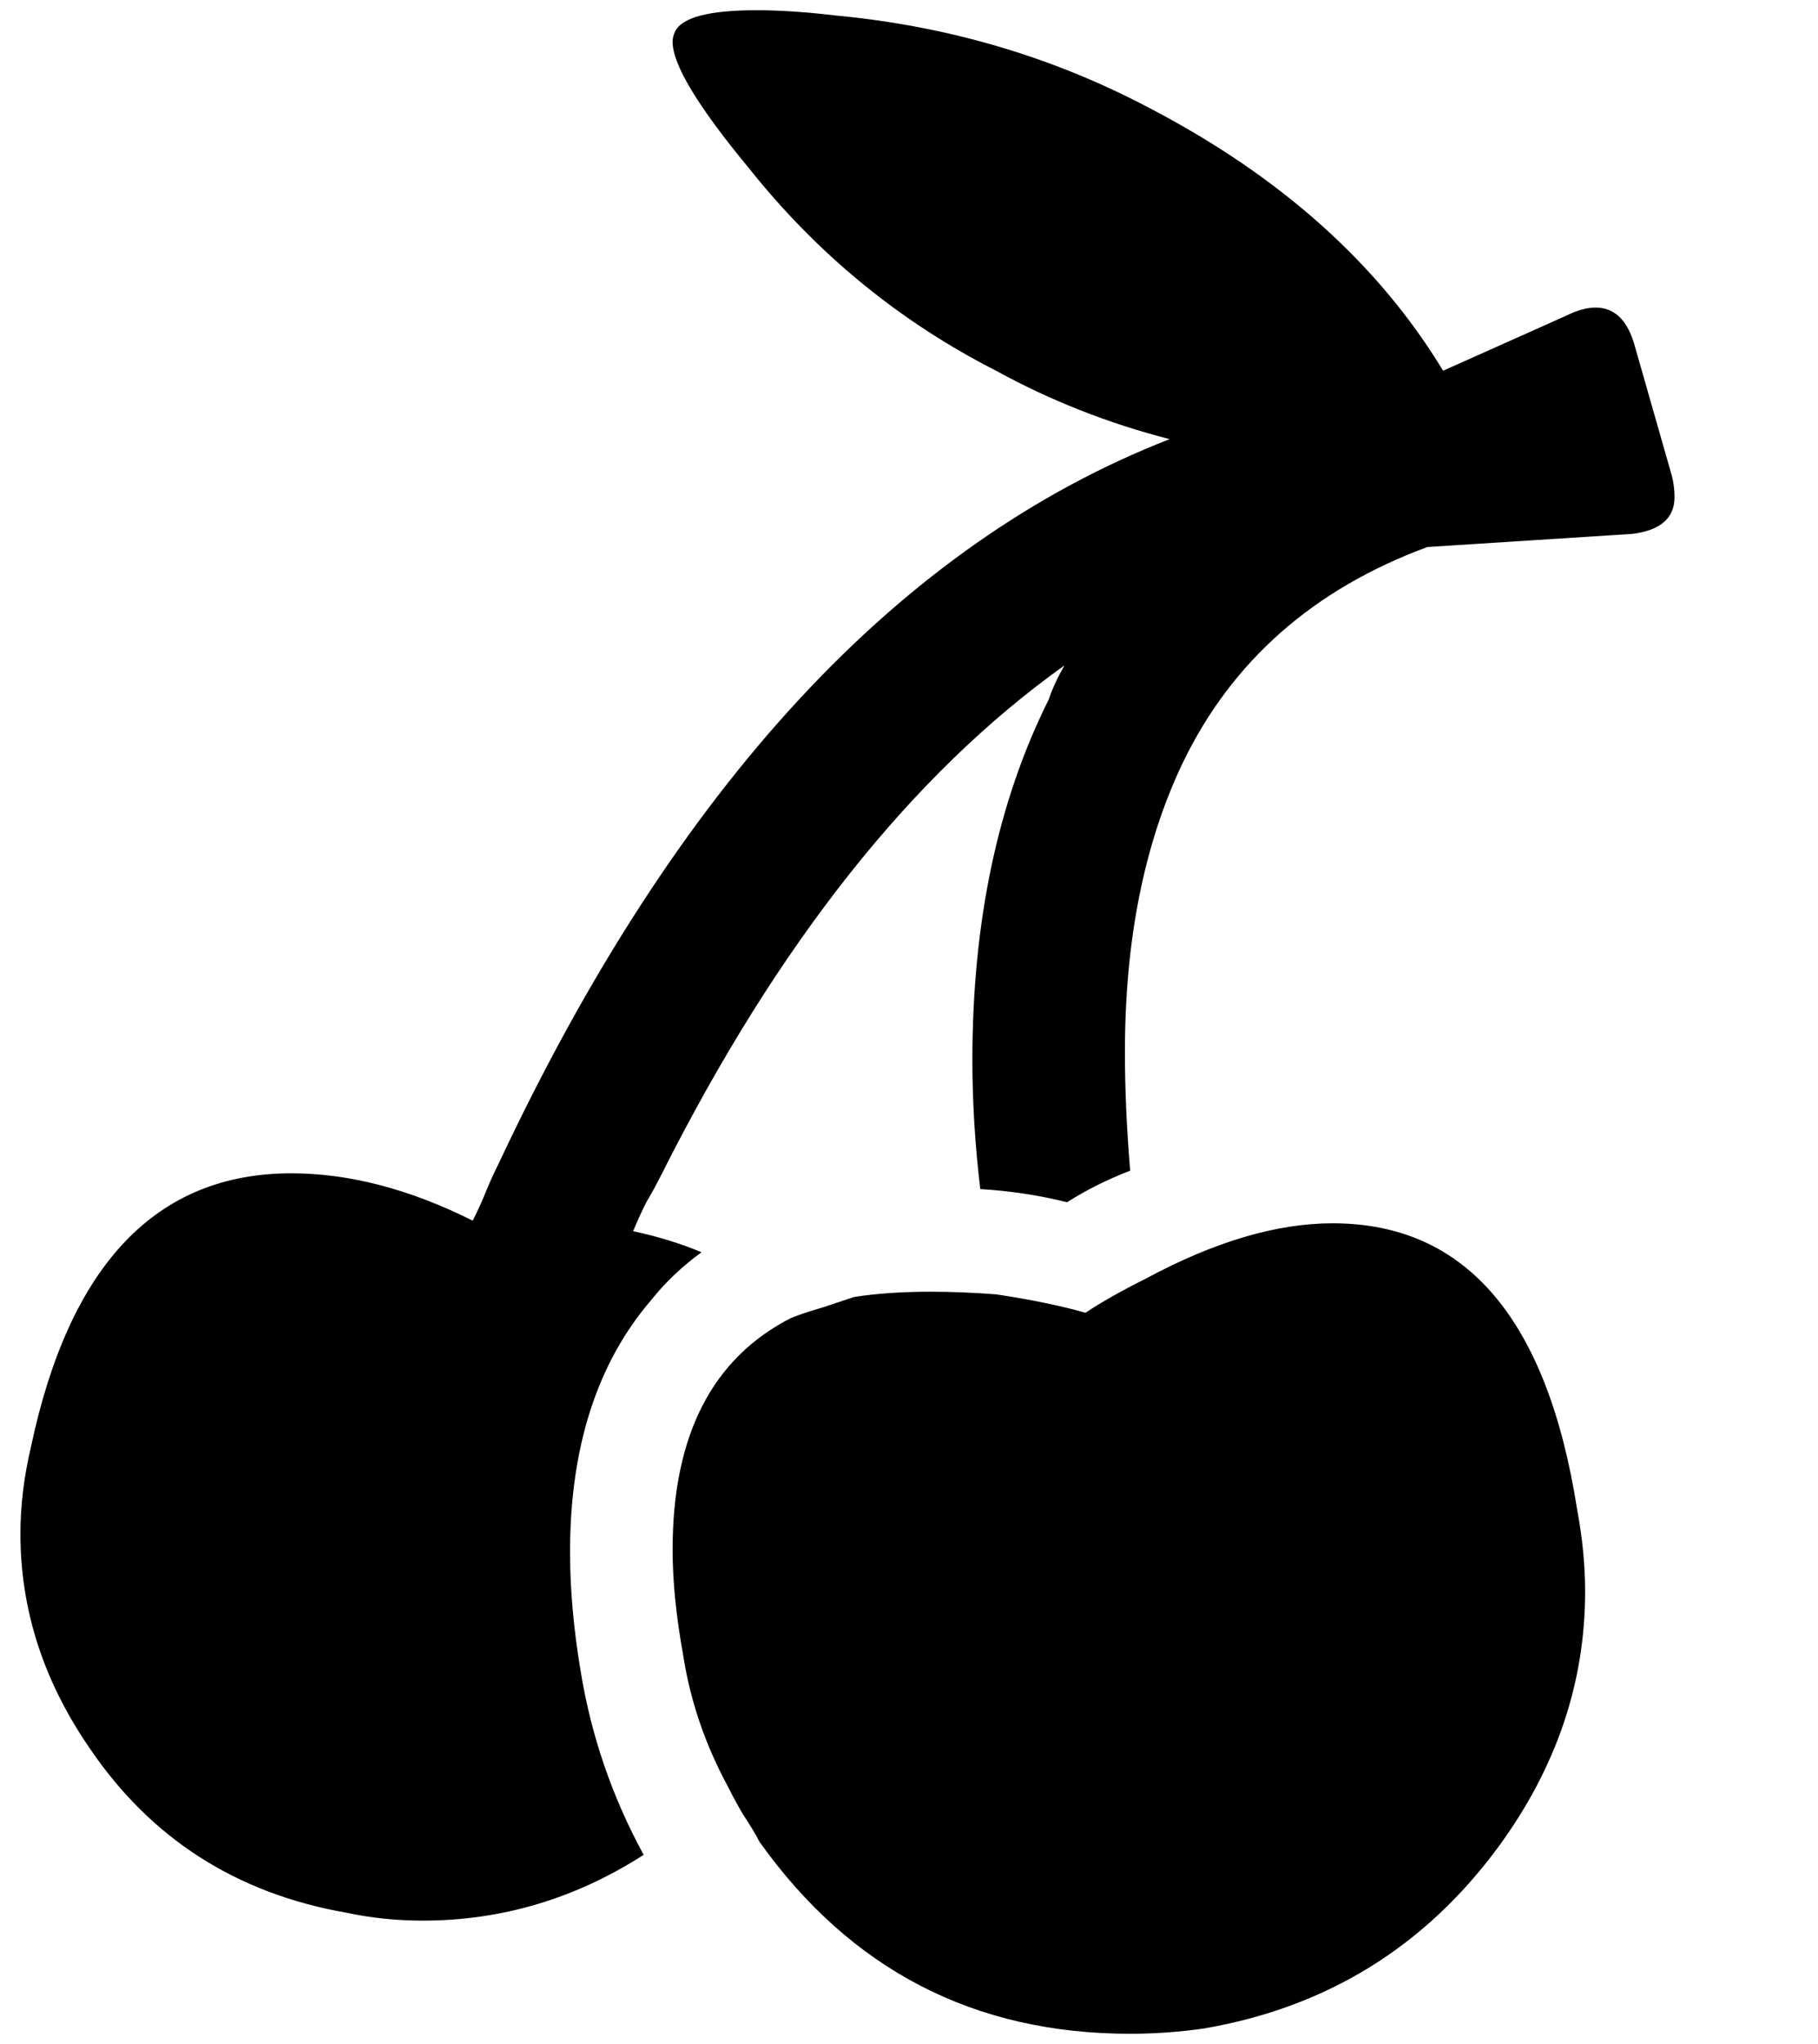 <?xml version="1.0" standalone="no"?>
<!DOCTYPE svg PUBLIC "-//W3C//DTD SVG 1.1//EN" "http://www.w3.org/Graphics/SVG/1.1/DTD/svg11.dtd" >
<svg xmlns="http://www.w3.org/2000/svg" xmlns:xlink="http://www.w3.org/1999/xlink" version="1.1" viewBox="-10 0 890 1000">
   <path fill="currentColor"
d="M808.479 232.867q1.287 5.149 1.287 10.299q0 15.449 -20.598 18.023l-100.416 6.438q-83.681 30.898 -119.728 105.565q-28.322 59.22 -28.322 141.612q0 27.035 2.575 57.933q-16.736 6.437 -30.898 15.448
q-20.599 -5.149 -42.483 -6.437q-3.862 -32.185 -3.862 -63.082q0 -101.703 37.334 -176.372q2.575 -7.724 7.725 -16.735q-112.003 79.817 -196.971 248.465q-3.862 7.725 -7.724 14.161q-3.862 7.725 -6.438 14.162
q18.023 3.861 33.473 10.299q-14.162 10.299 -24.461 23.173q-39.909 46.346 -39.909 123.589q0 27.035 5.149 57.933q7.725 47.633 30.898 90.117q-50.208 32.185 -108.141 32.185q-19.311 0 -37.334 -3.862q-81.106 -14.161 -126.164 -81.106
q-33.472 -48.921 -33.472 -104.278q0 -20.598 5.149 -42.483q28.322 -133.889 127.451 -133.889q42.484 0 88.83 23.173q3.862 -7.724 6.437 -14.161q2.575 -6.437 6.438 -14.161q130.025 -276.788 328.283 -354.031
q-45.059 -11.586 -84.968 -33.472q-70.806 -36.047 -121.014 -99.129q-37.335 -45.059 -37.335 -61.795q0 -2.574 1.288 -5.149q5.149 -10.299 39.908 -10.299q16.736 0 38.622 2.575q82.393 7.724 153.199 45.058
q96.554 50.209 144.187 128.739l60.508 -27.035q7.724 -3.862 14.161 -3.862q14.161 0 19.311 19.311zM642.406 598.485q97.841 0 119.727 140.325q3.862 20.598 3.862 39.908q0 66.944 -42.484 124.877q-54.069 73.381 -144.187 88.829
q-18.023 2.575 -36.047 2.575q-114.578 0 -181.521 -93.98q-2.575 -5.149 -7.725 -12.874q-3.862 -6.437 -7.725 -14.161q-16.735 -30.896 -21.885 -64.369q-5.15 -28.322 -5.15 -51.495q0 -83.681 57.933 -113.29
q6.438 -2.575 15.449 -5.149q7.724 -2.575 15.448 -5.149q16.736 -2.575 37.334 -2.575q15.449 0 32.185 1.287q25.748 3.862 43.772 9.012q11.586 -7.724 29.609 -16.735q50.208 -27.035 91.405 -27.035z" />
</svg>
